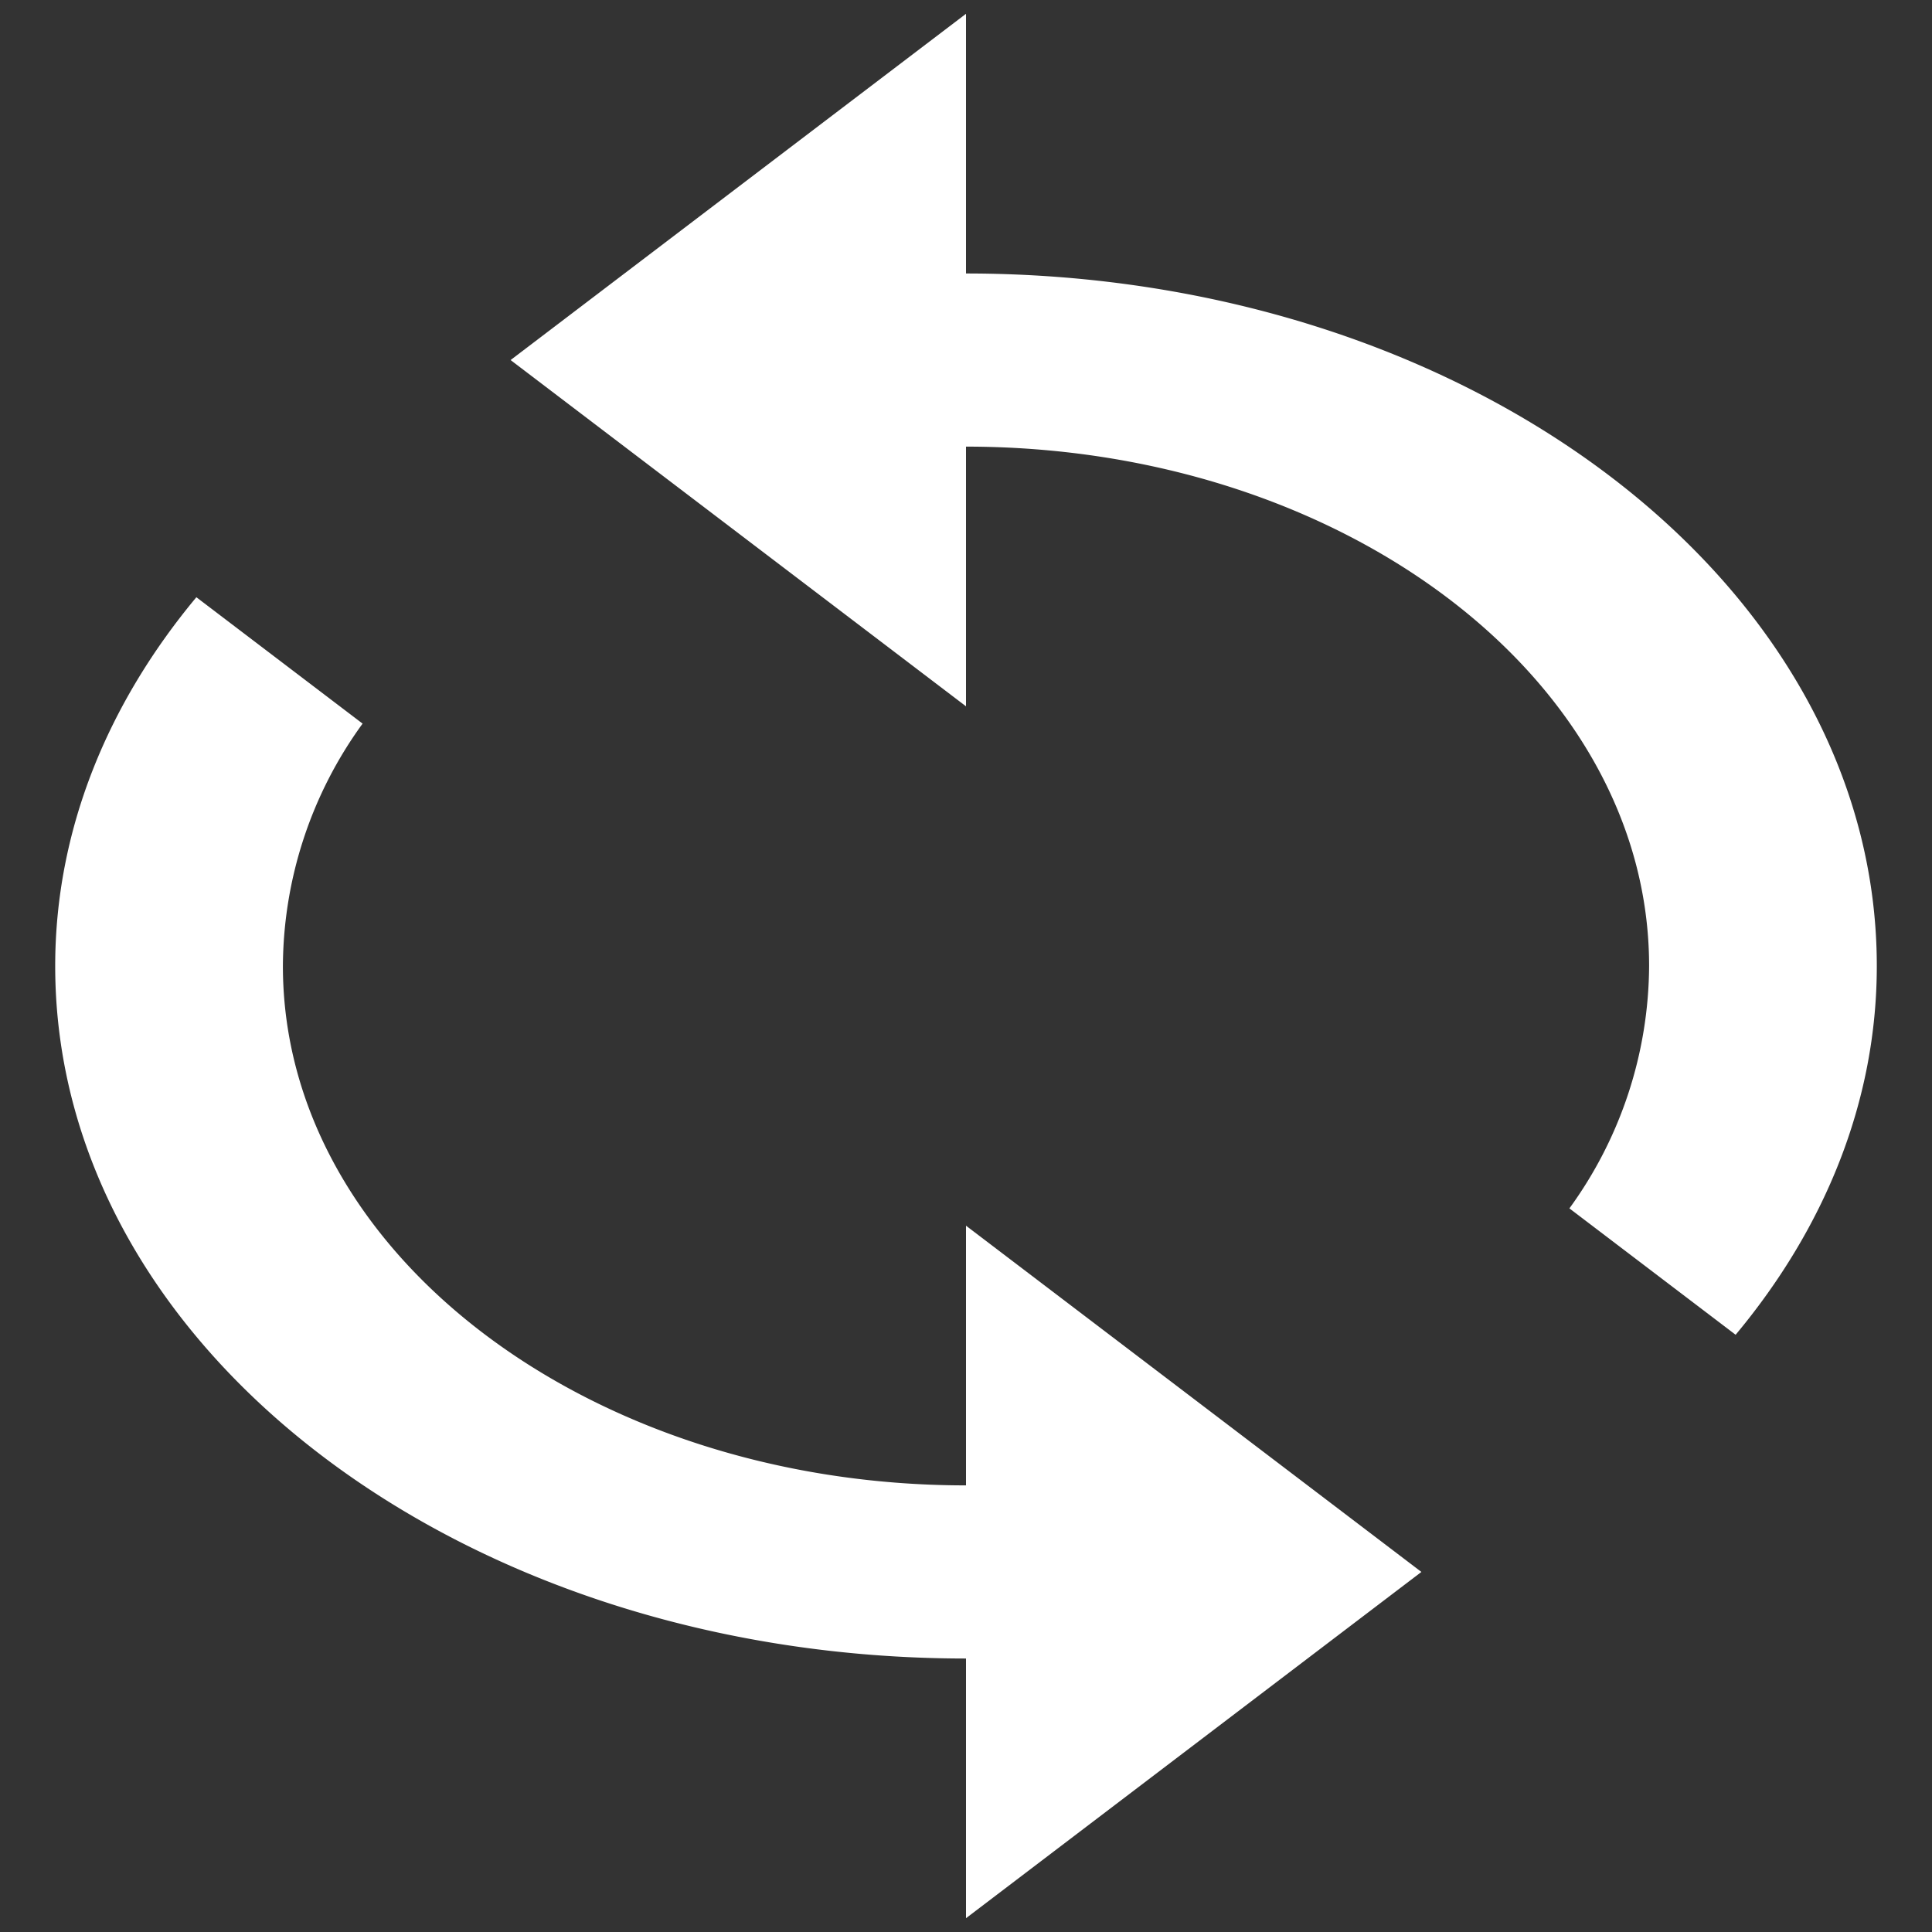 <svg xmlns="http://www.w3.org/2000/svg" width="140" height="140" viewBox="0 0 140 140"><rect x="0" y="0" width="140" height="140" fill="#333333" stroke="none"/><path d="M0,0H140V140H0Z" fill="none"/><path d="M70,19.818V1L37,26.091,70,51.182V32.364c27.307,0,49.5,16.874,49.5,37.636a30.1,30.1,0,0,1-5.775,17.564l12.045,9.158C132.205,89.006,136,79.848,136,70,136,42.275,106.465,19.818,70,19.818Zm0,87.818c-27.307,0-49.5-16.874-49.5-37.636a30.1,30.1,0,0,1,5.775-17.564L14.23,43.278C7.8,50.994,4,60.152,4,70c0,27.725,29.535,50.182,66,50.182V139l33-25.091L70,88.818Z" fill="#fff"/></svg>